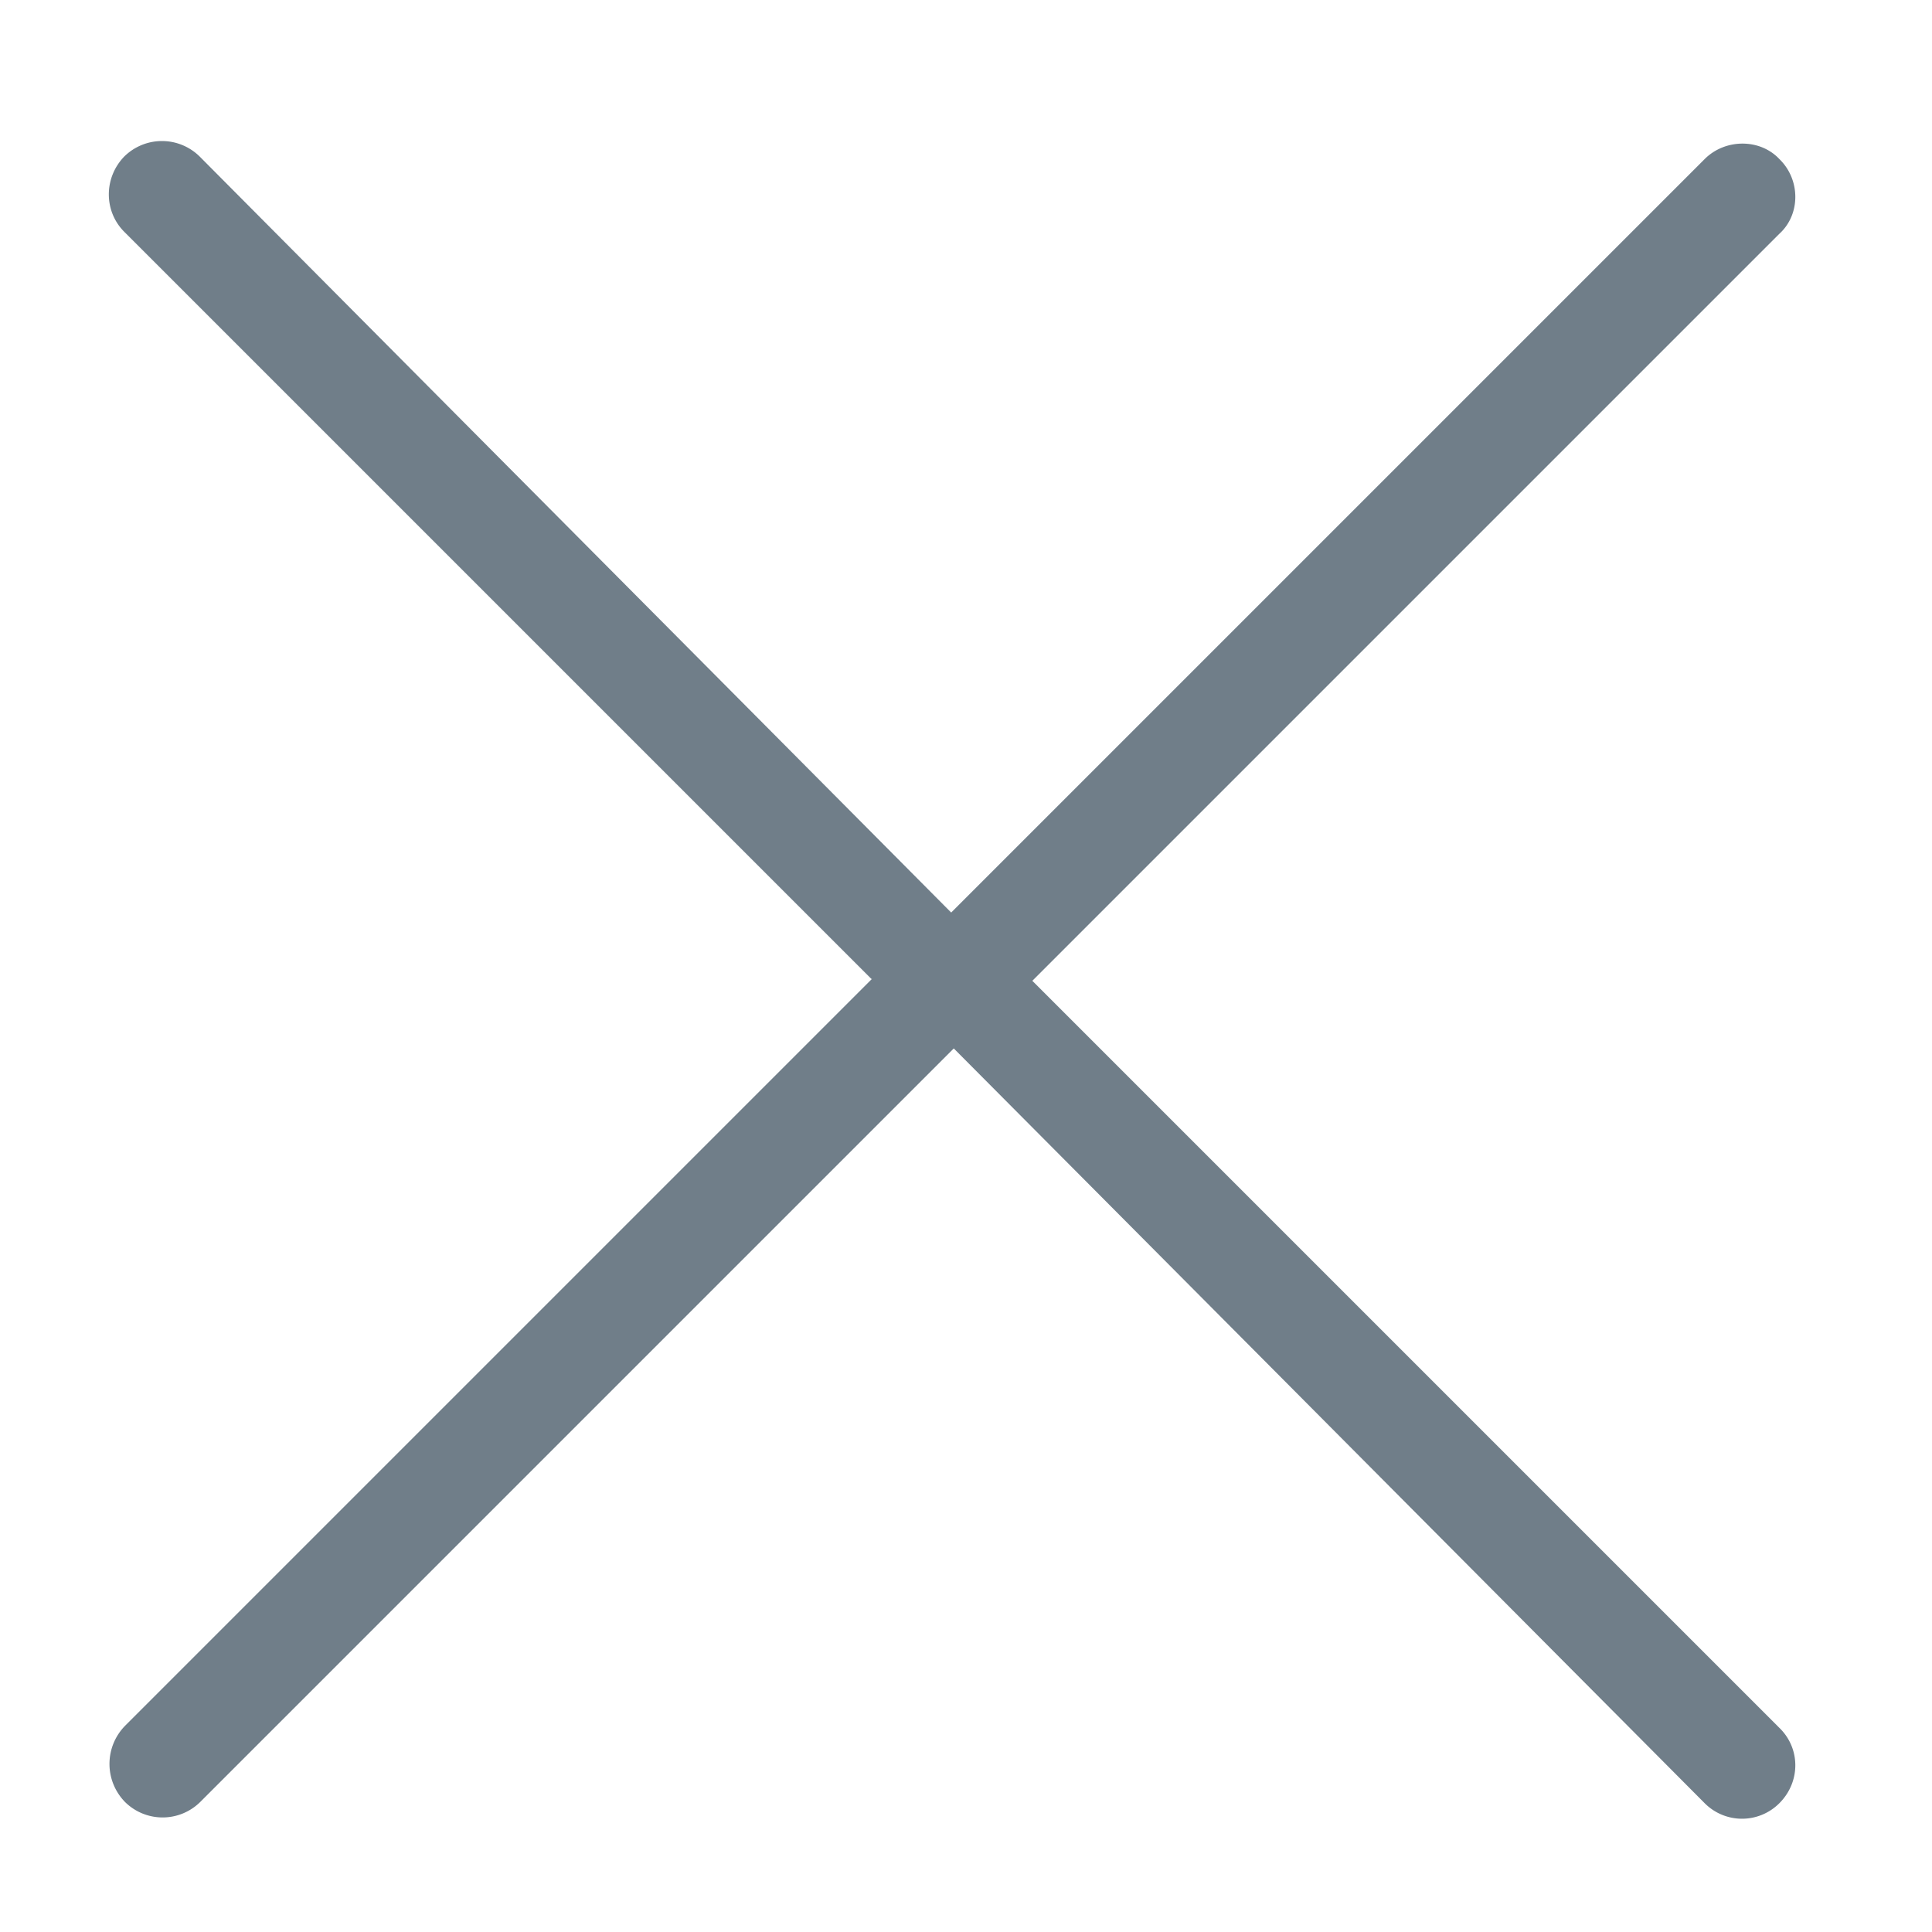 <svg xmlns="http://www.w3.org/2000/svg" width="30" height="30"><path fill="#707E89" d="M13.54 15.2 1.94 26.8c-.32.33-.32.85 0 1.18a.83.83 0 0 0 1.17 0l11.7-11.7L26.47 28a.818.818 0 0 0 1.16 0c.33-.33.33-.85 0-1.17l-11.6-11.6 11.6-11.6c.33-.3.33-.84 0-1.16-.3-.32-.84-.32-1.16 0l-11.7 11.7L3.1 2.43a.833.833 0 0 0-1.17 0c-.32.33-.32.85 0 1.17l11.6 11.6z"/></svg>